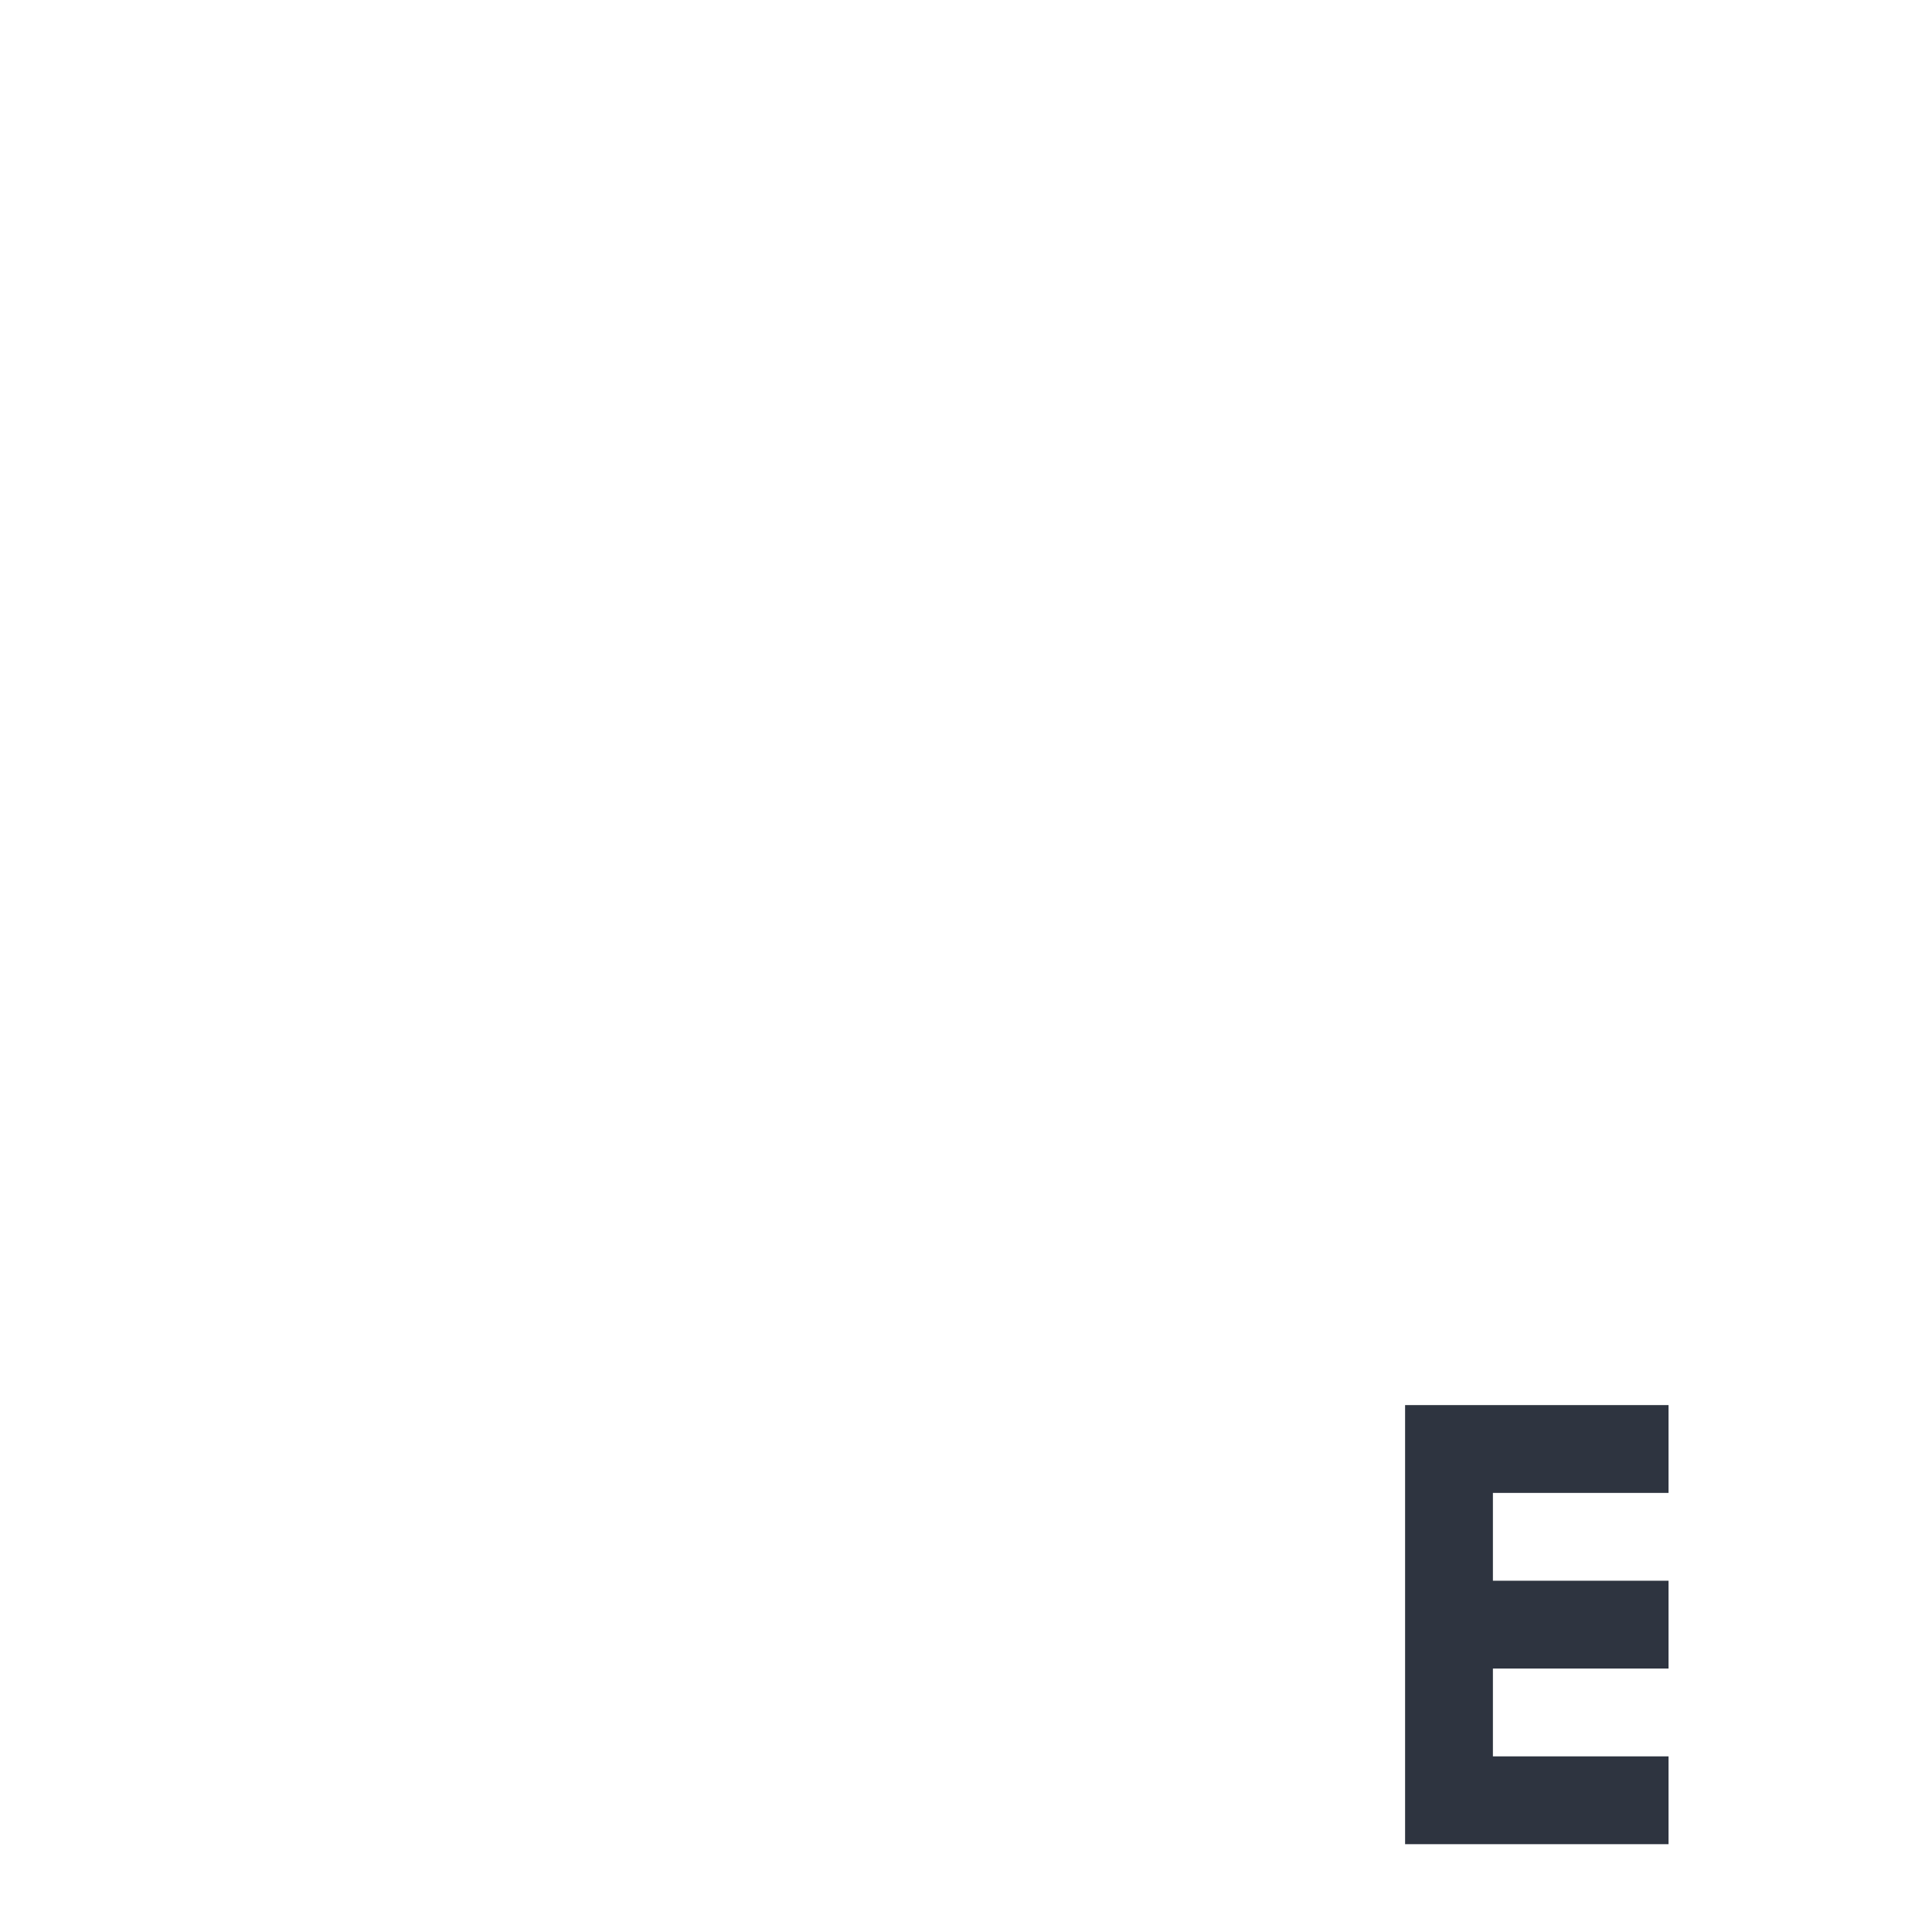 <svg viewBox="0 0 22 22" xmlns="http://www.w3.org/2000/svg">
 <path d="m 19 16 0 1 -2 0 0 1 2 0 0 1 -2 0 0 1 2 0 0 1 -3 0 0 -5 z" style="fill:#2e3440;fill-opacity:1;stroke:none;fill-rule:evenodd"/>
</svg>
